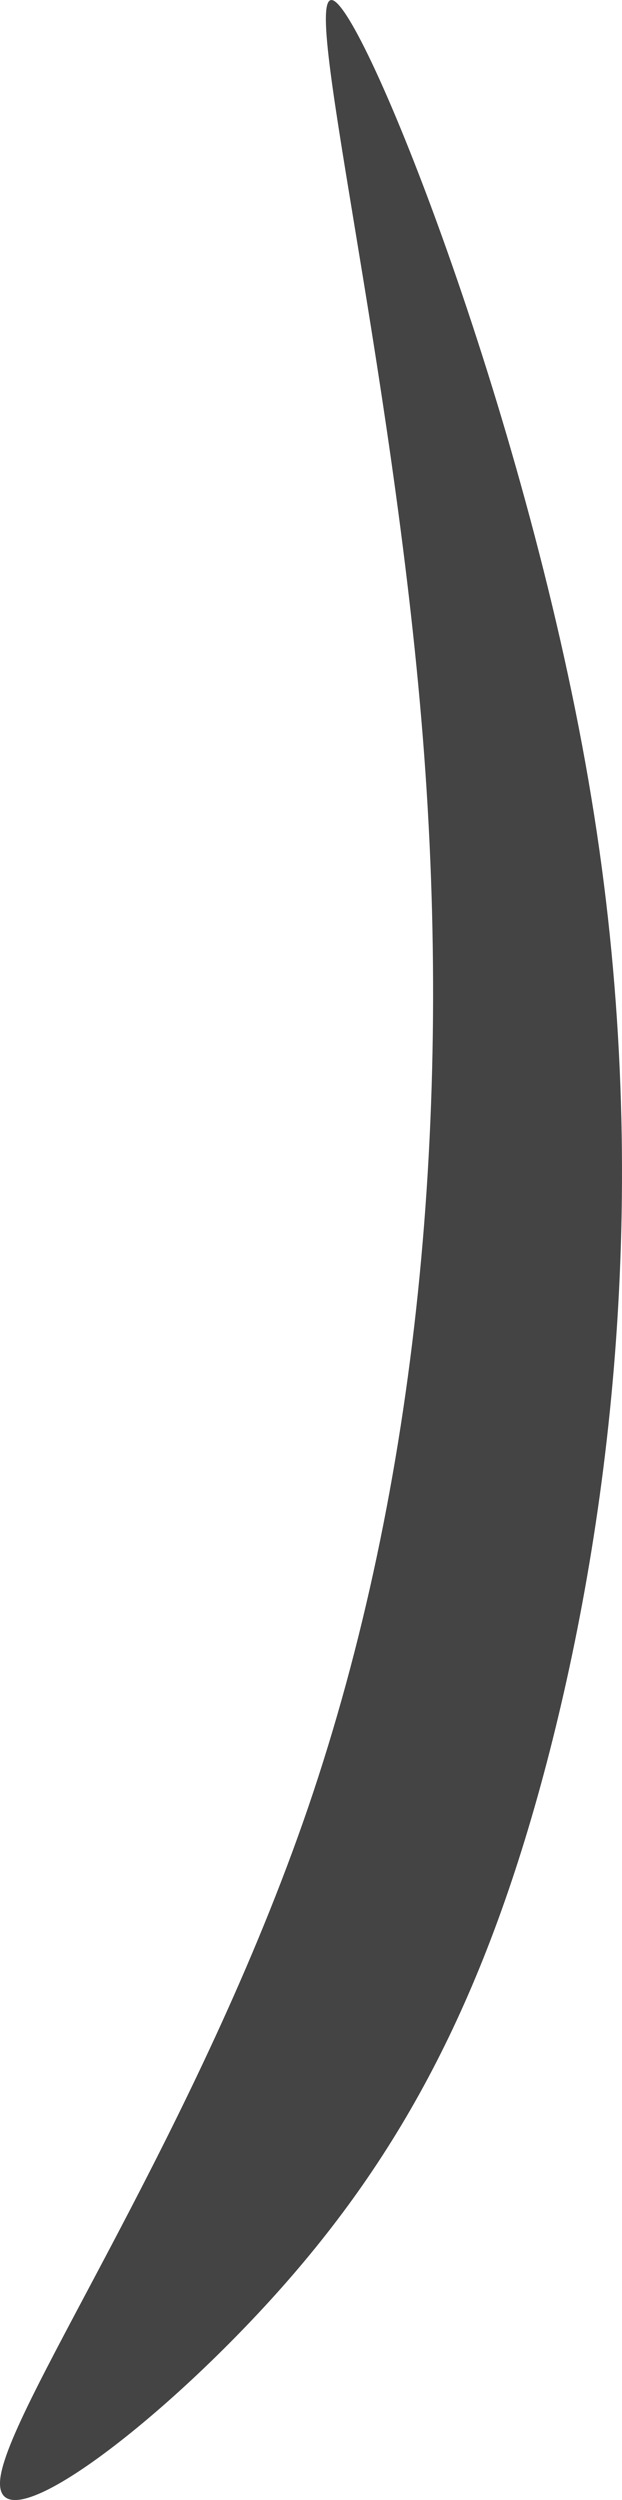 <?xml version="1.0" encoding="UTF-8" standalone="no"?>
<svg
   xmlns:dc="http://purl.org/dc/elements/1.1/"
   xmlns:cc="http://creativecommons.org/ns#"
   xmlns:rdf="http://www.w3.org/1999/02/22-rdf-syntax-ns#"
   xmlns:svg="http://www.w3.org/2000/svg"
   xmlns="http://www.w3.org/2000/svg"
   xmlns:sodipodi="http://sodipodi.sourceforge.net/DTD/sodipodi-0.dtd"
   xmlns:inkscape="http://www.inkscape.org/namespaces/inkscape"
   xml:space="preserve"
   width="13.138mm"
   height="52.795mm"
   version="1.1"
   style="clip-rule:evenodd;fill-rule:evenodd;image-rendering:optimizeQuality;shape-rendering:geometricPrecision;text-rendering:geometricPrecision"
   viewBox="0 0 1313.838 5279.506"
   id="svg10"
   sodipodi:docname="pasemko śnieżki3.svg"
   inkscape:version="1.0.1 (3bc2e813f5, 2020-09-07)"><sodipodi:namedview
   pagecolor="#ffffff"
   bordercolor="#666666"
   borderopacity="1"
   objecttolerance="10"
   gridtolerance="10"
   guidetolerance="10"
   inkscape:pageopacity="0"
   inkscape:pageshadow="2"
   inkscape:window-width="753"
   inkscape:window-height="480"
   id="namedview12"
   showgrid="false"
   inkscape:zoom="1.1162388"
   inkscape:cx="-152.9503"
   inkscape:cy="2.6452736"
   inkscape:window-x="63"
   inkscape:window-y="0"
   inkscape:window-maximized="0"
   inkscape:current-layer="svg10" />
 <defs
   id="defs4">
  <style
   type="text/css"
   id="style2">
   <![CDATA[
    .fil0 {fill:#444444}
   ]]>
  </style>
 </defs>
 <g
   id="Warstwa_x0020_1"
   transform="translate(-18896.81,-10430.01)">
  <path
   class="fil0"
   d="m 19601,10431 c -73,-33 126,765 189,1557 63,792 -10,1578 -242,2258 -233,680 -626,1254 -650,1414 -24,160 320,-94 583,-387 263,-293 444,-626 577,-1145 133,-520 218,-1227 88,-2013 -129,-786 -473,-1651 -545,-1684 z"
   id="path7" />
 </g>
</svg>
